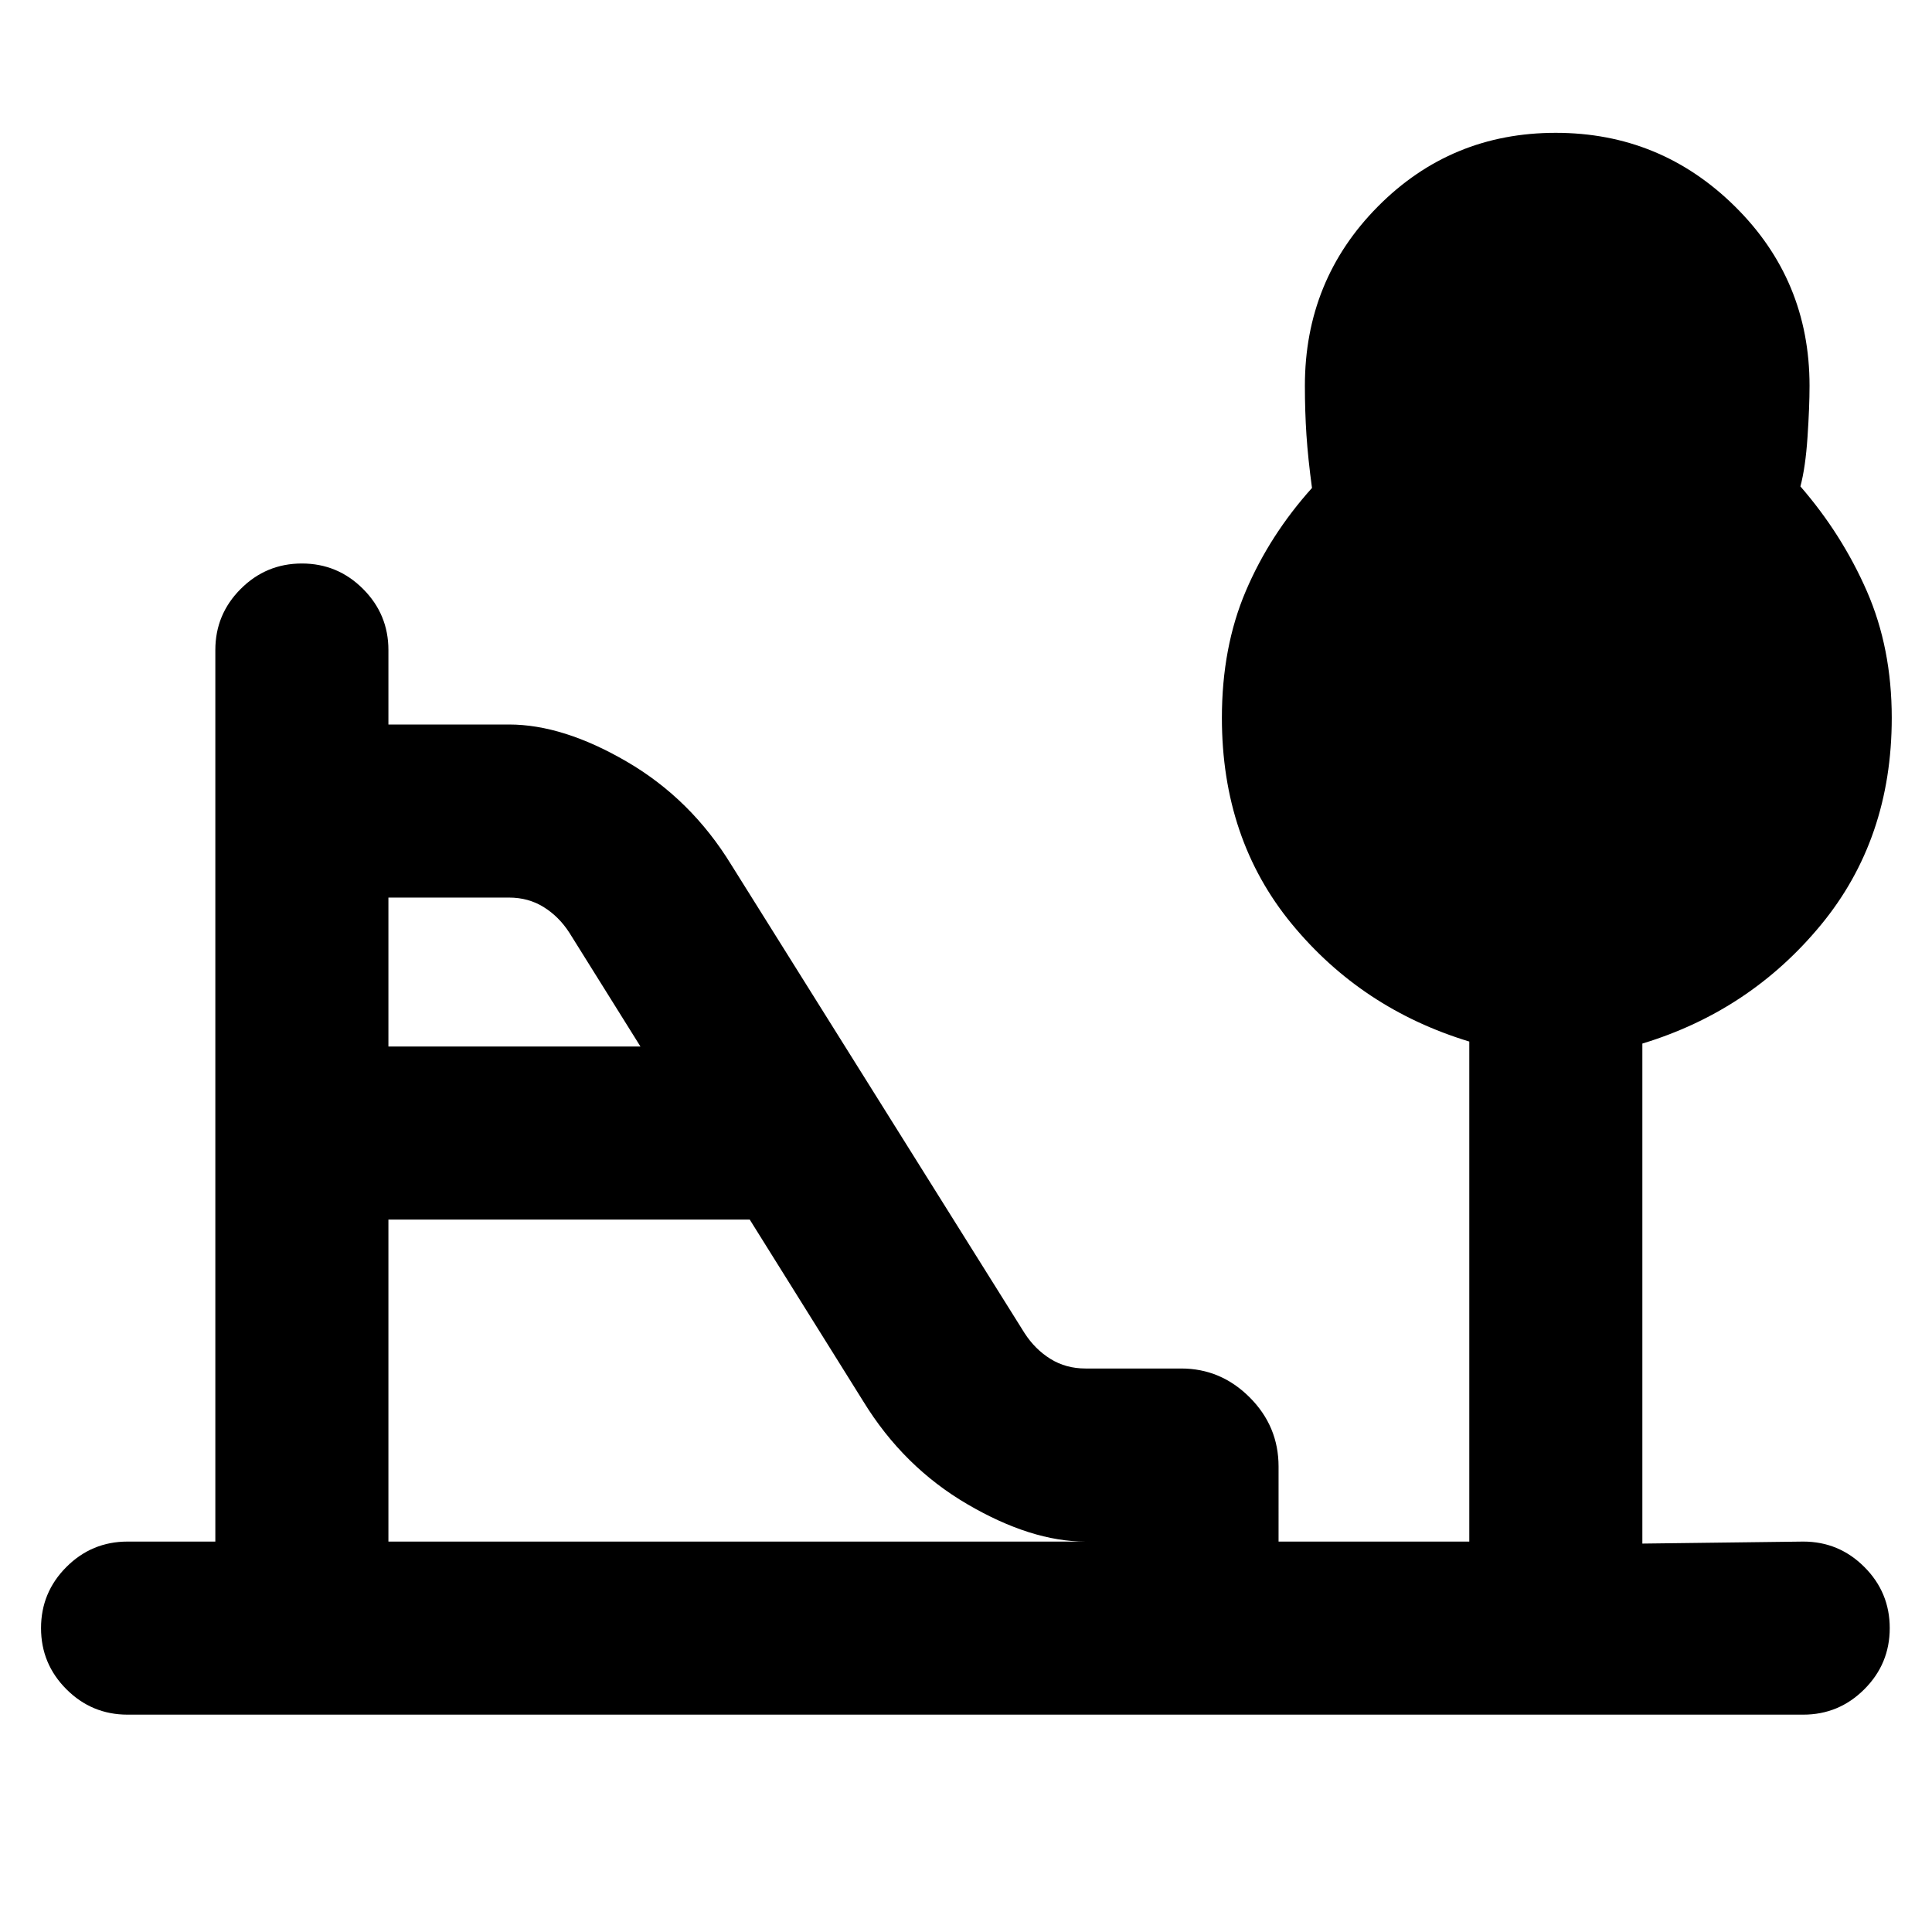 <svg xmlns="http://www.w3.org/2000/svg" height="24" viewBox="0 -960 960 960" width="24"><path d="M193-440h125.23l-35.33-56.56q-5.16-8-12.75-12.72-7.59-4.72-17.23-4.72H193v74Zm0 246h346.39q-26.93 0-58.69-18.55-31.76-18.55-51.7-51.06L372.54-354H193v160ZM63.39-108Q45.62-108 33-120.62 20.39-133.23 20.39-151T33-181.38Q45.62-194 63.39-194H107v-443q0-17.77 12.62-30.38Q132.23-680 150-680t30.38 12.62Q193-654.77 193-637v37h59.92q26.93 0 58.69 18.55 31.76 18.55 51.7 51.07l145.77 232.77q5.21 8.08 12.88 12.84 7.68 4.77 17.43 4.77h47.53q19.69 0 34.04 14.35 14.35 14.34 14.35 34.4V-194h94.77v-248.46q-53.46-16.23-88.19-58.42-34.74-42.2-34.74-102.41 0-35.09 11.85-62.94 11.85-27.85 32.92-51.31-1.96-14.46-2.75-26.23-.78-11.77-.78-24.54 0-52.5 36.28-89.09 36.29-36.6 88.35-36.6 52.06 0 89.09 36.6 37.04 36.59 37.04 89.09 0 10.46-1.01 25.5-1 15.04-3.53 24.5 20.7 23.85 33.04 52.11Q940-637.94 940-603.31q0 60.23-35.23 102.93-35.23 42.69-88.69 58.92V-193l79.92-1q17.77 0 30.38 12.62Q939-168.77 939-151t-12.62 30.38Q913.77-108 896-108H63.39Z"/></svg>